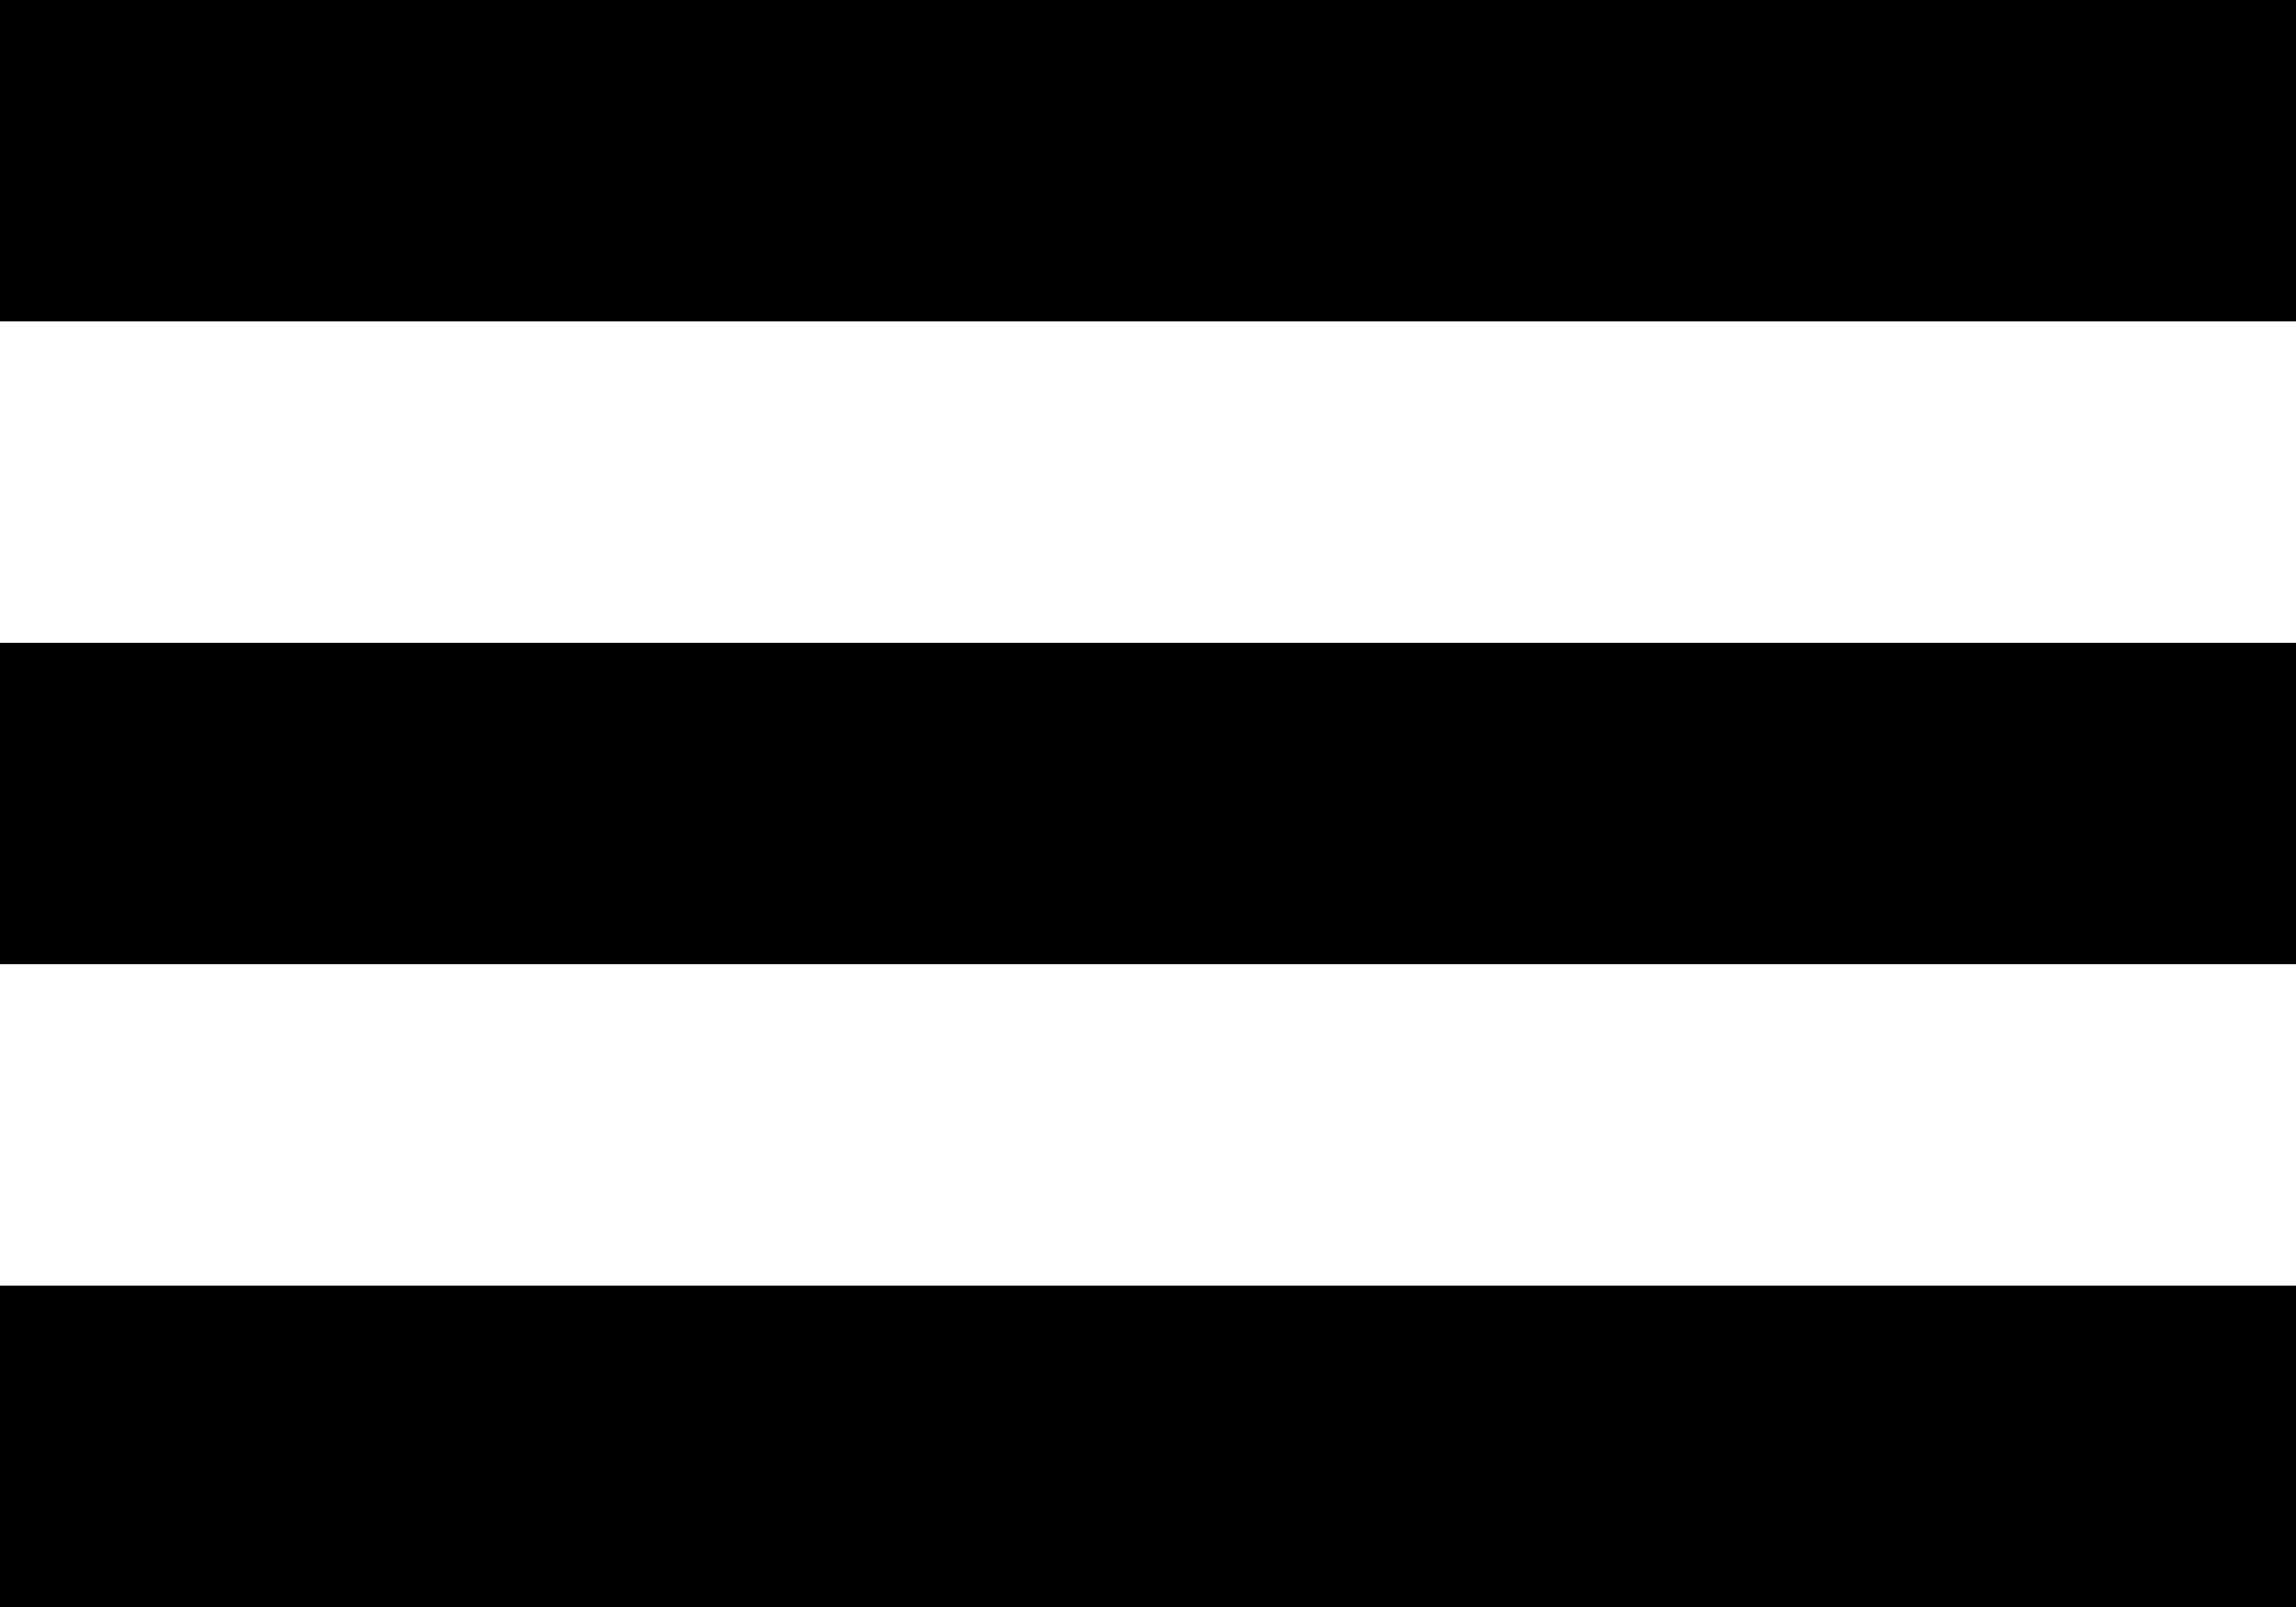 <svg width="50" height="35" viewBox="0 0 50 35" fill="none" xmlns="http://www.w3.org/2000/svg">
<g id="Group 760">
<line id="Line 4" y1="3.5" x2="50" y2="3.5" stroke="black" stroke-width="7"/>
<line id="Line 6" y1="31.5" x2="50" y2="31.5" stroke="black" stroke-width="7"/>
<line id="Line 5" y1="17.5" x2="50" y2="17.5" stroke="black" stroke-width="7"/>
</g>
</svg>
